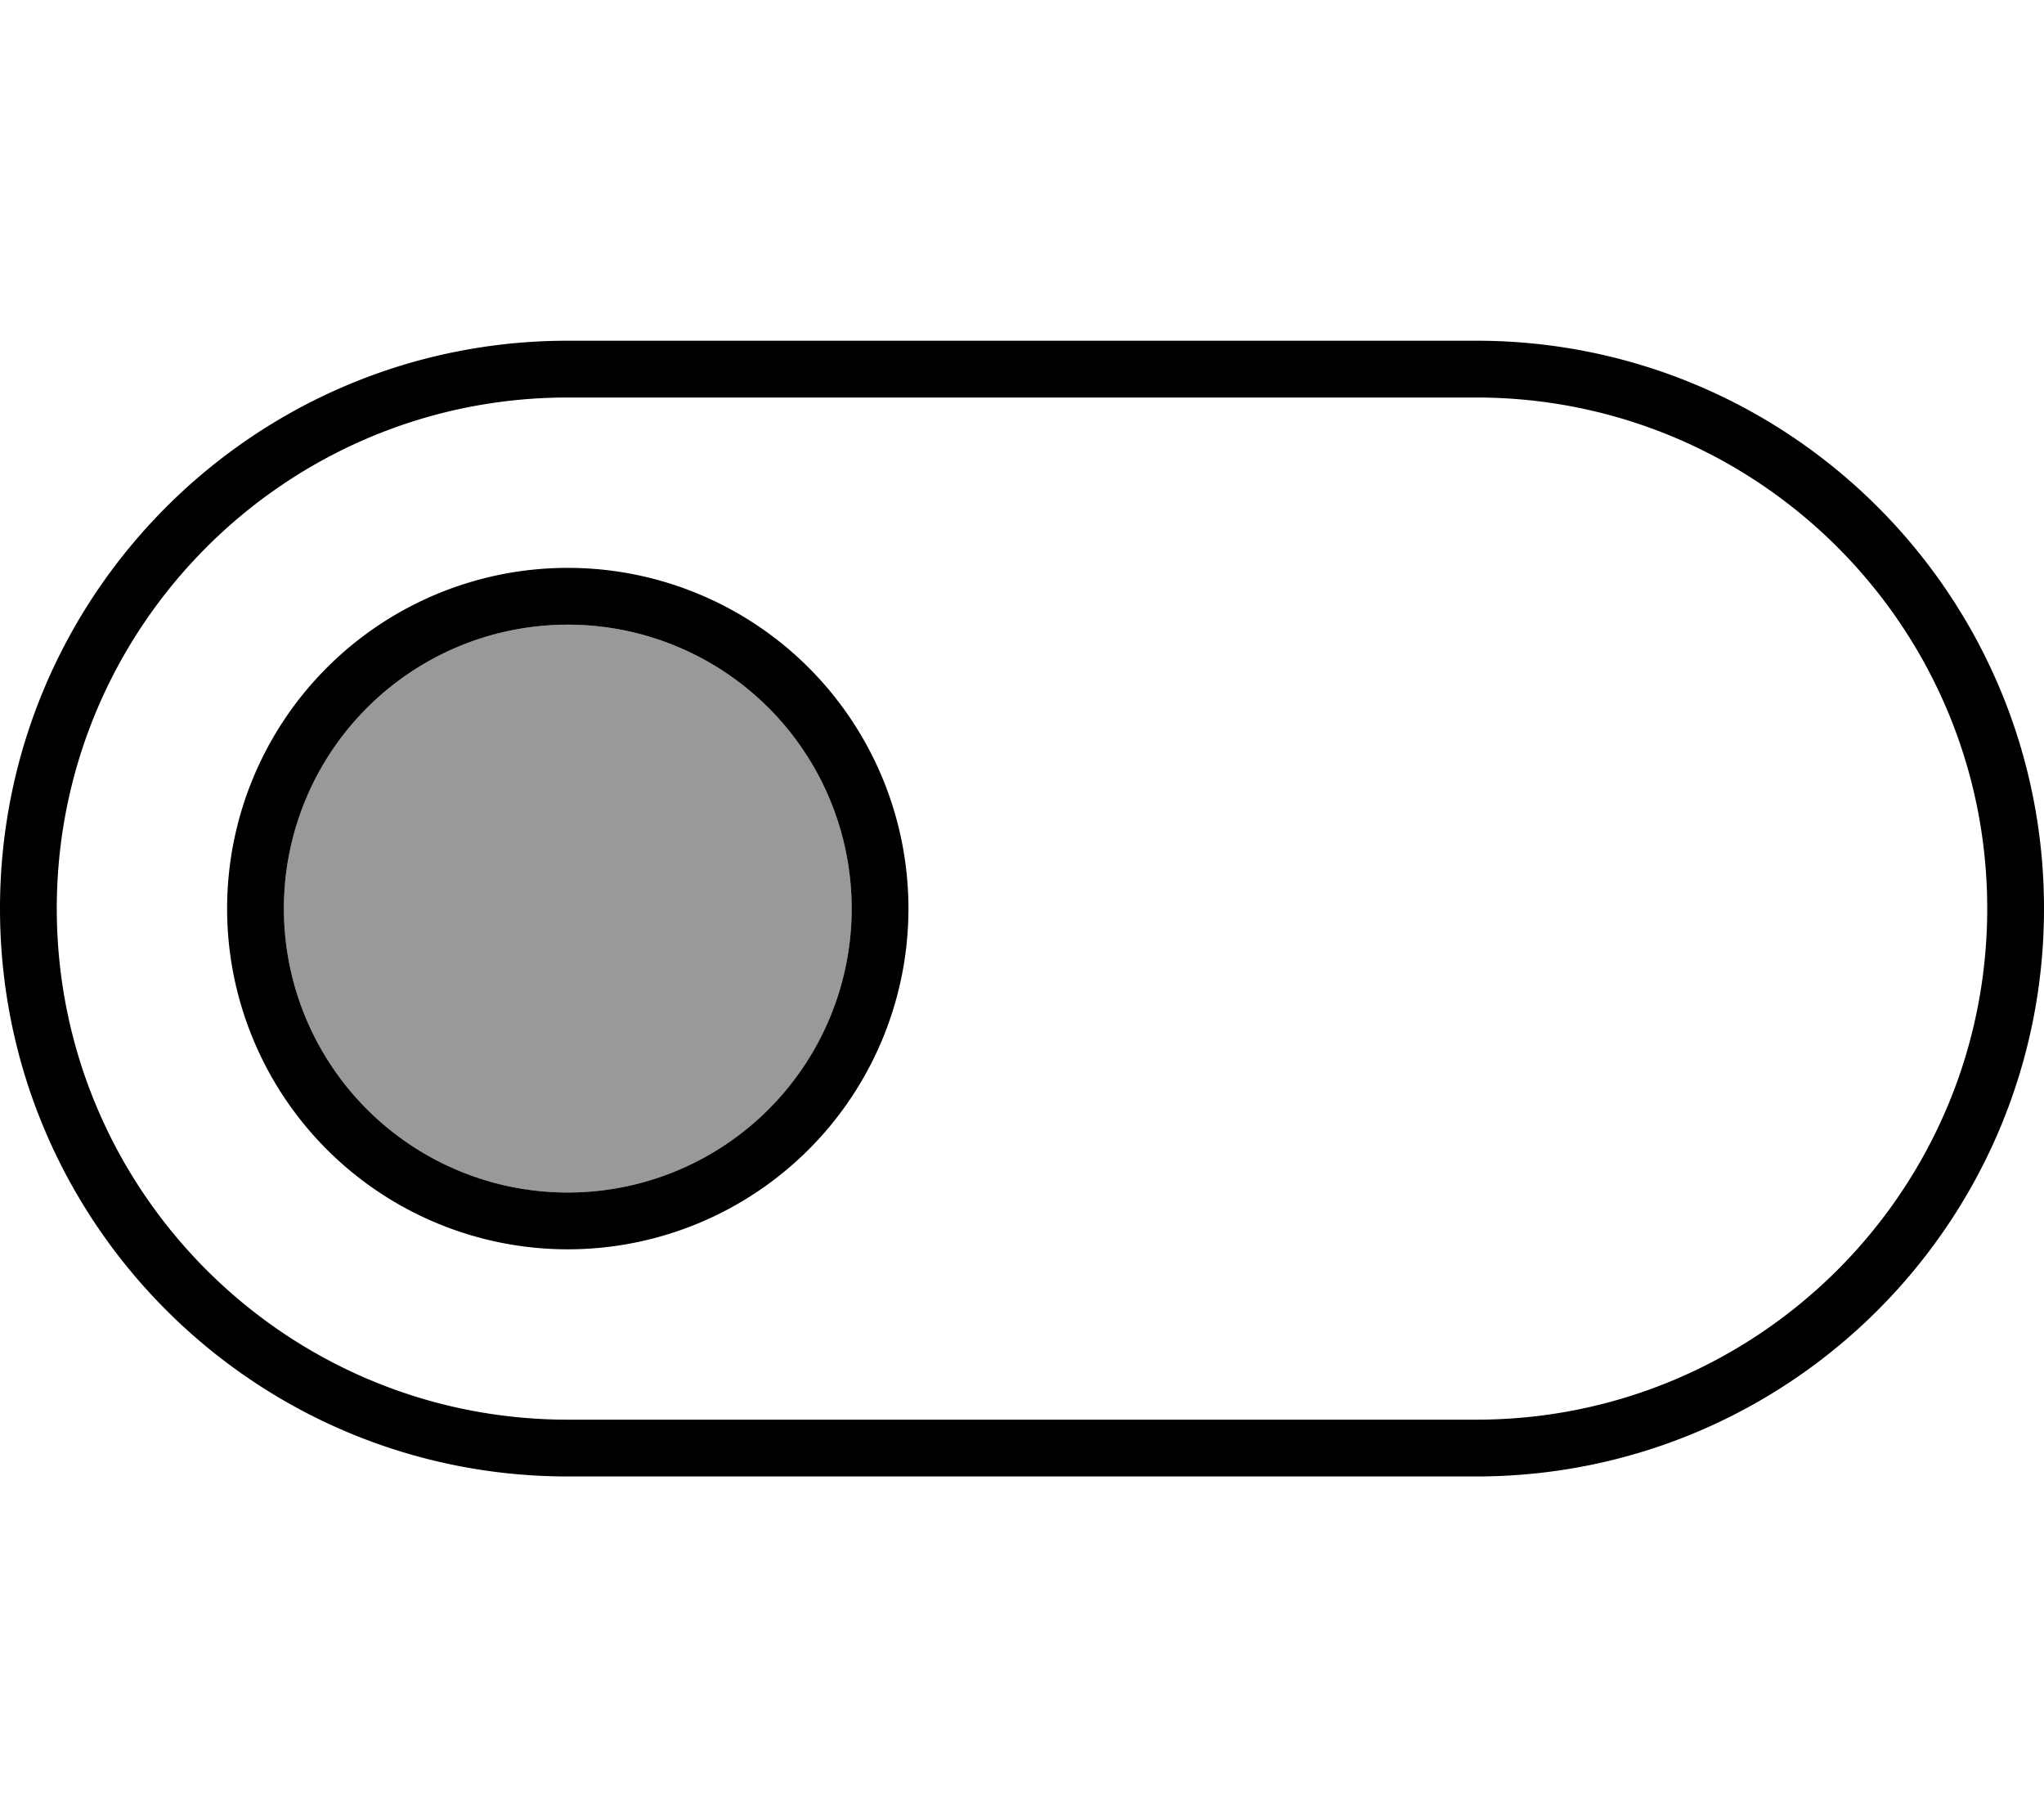 <svg xmlns="http://www.w3.org/2000/svg" viewBox="0 0 576 512"><!--! Font Awesome Pro 7.0.1 by @fontawesome - https://fontawesome.com License - https://fontawesome.com/license (Commercial License) Copyright 2025 Fonticons, Inc. --><path opacity=".4" fill="currentColor" d="M240 256a80 80 0 1 1 -160 0 80 80 0 1 1 160 0z"/><path fill="currentColor" d="M416 112c79.5 0 144 64.5 144 144S495.5 400 416 400l-256 0C80.5 400 16 335.5 16 256S80.5 112 160 112l256 0zM576 256c0-88.4-71.6-160-160-160L160 96C71.6 96 0 167.6 0 256S71.6 416 160 416l256 0c88.4 0 160-71.6 160-160zm-336 0a80 80 0 1 1 -160 0 80 80 0 1 1 160 0zM64 256a96 96 0 1 0 192 0 96 96 0 1 0 -192 0z"/></svg>